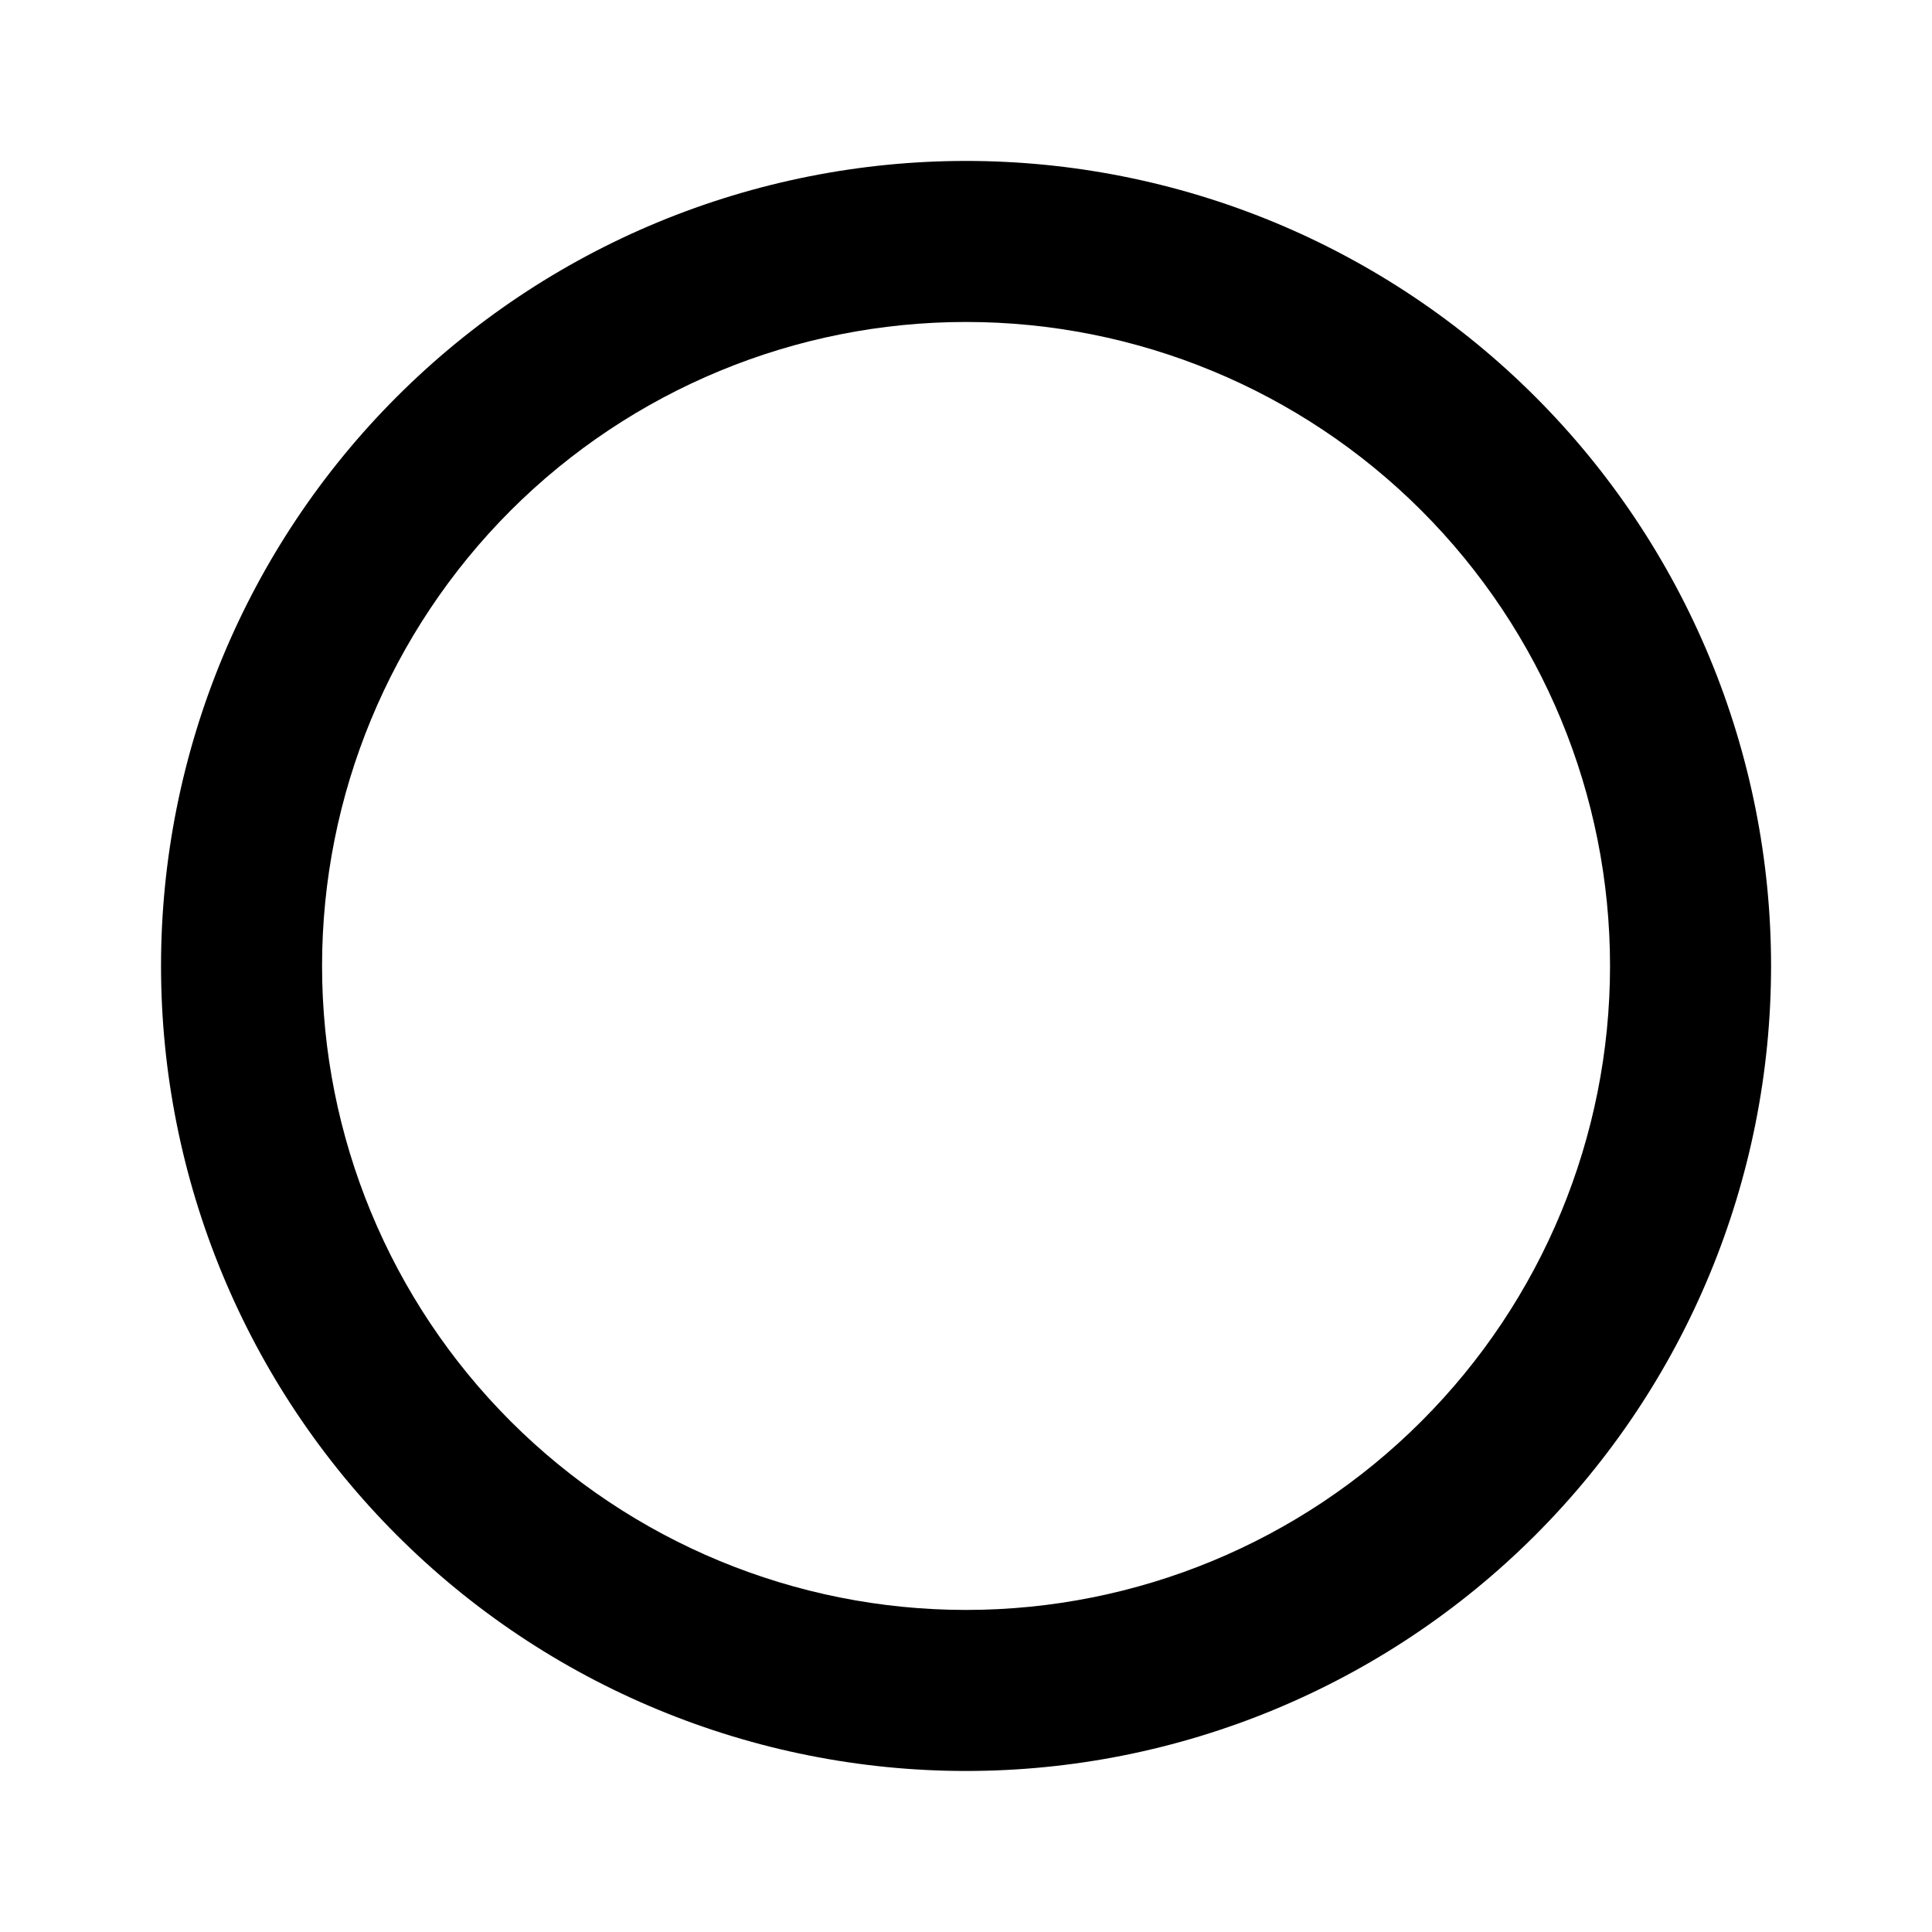 <svg width="20" height="20" viewBox="0 0 20 20" fill="none" xmlns="http://www.w3.org/2000/svg">
<path d="M10 16.666C8.232 16.666 6.537 15.964 5.286 14.713C4.036 13.463 3.334 11.768 3.334 9.999C3.334 8.231 4.036 6.536 5.286 5.285C6.537 4.035 8.232 3.333 10 3.333C11.768 3.333 13.464 4.035 14.714 5.285C15.965 6.536 16.667 8.231 16.667 9.999C16.667 11.768 15.965 13.463 14.714 14.713C13.464 15.964 11.768 16.666 10 16.666ZM10 1.666C8.906 1.666 7.822 1.882 6.811 2.3C5.8 2.719 4.882 3.333 4.108 4.107C2.545 5.67 1.667 7.789 1.667 9.999C1.667 12.21 2.545 14.329 4.108 15.892C4.882 16.666 5.8 17.28 6.811 17.698C7.822 18.117 8.906 18.333 10 18.333C12.21 18.333 14.33 17.455 15.893 15.892C17.456 14.329 18.334 12.21 18.334 9.999C18.334 8.905 18.118 7.821 17.699 6.81C17.28 5.799 16.667 4.881 15.893 4.107C15.119 3.333 14.2 2.719 13.189 2.3C12.178 1.882 11.095 1.666 10 1.666Z" fill="@cIcon.f1"/>
</svg>
